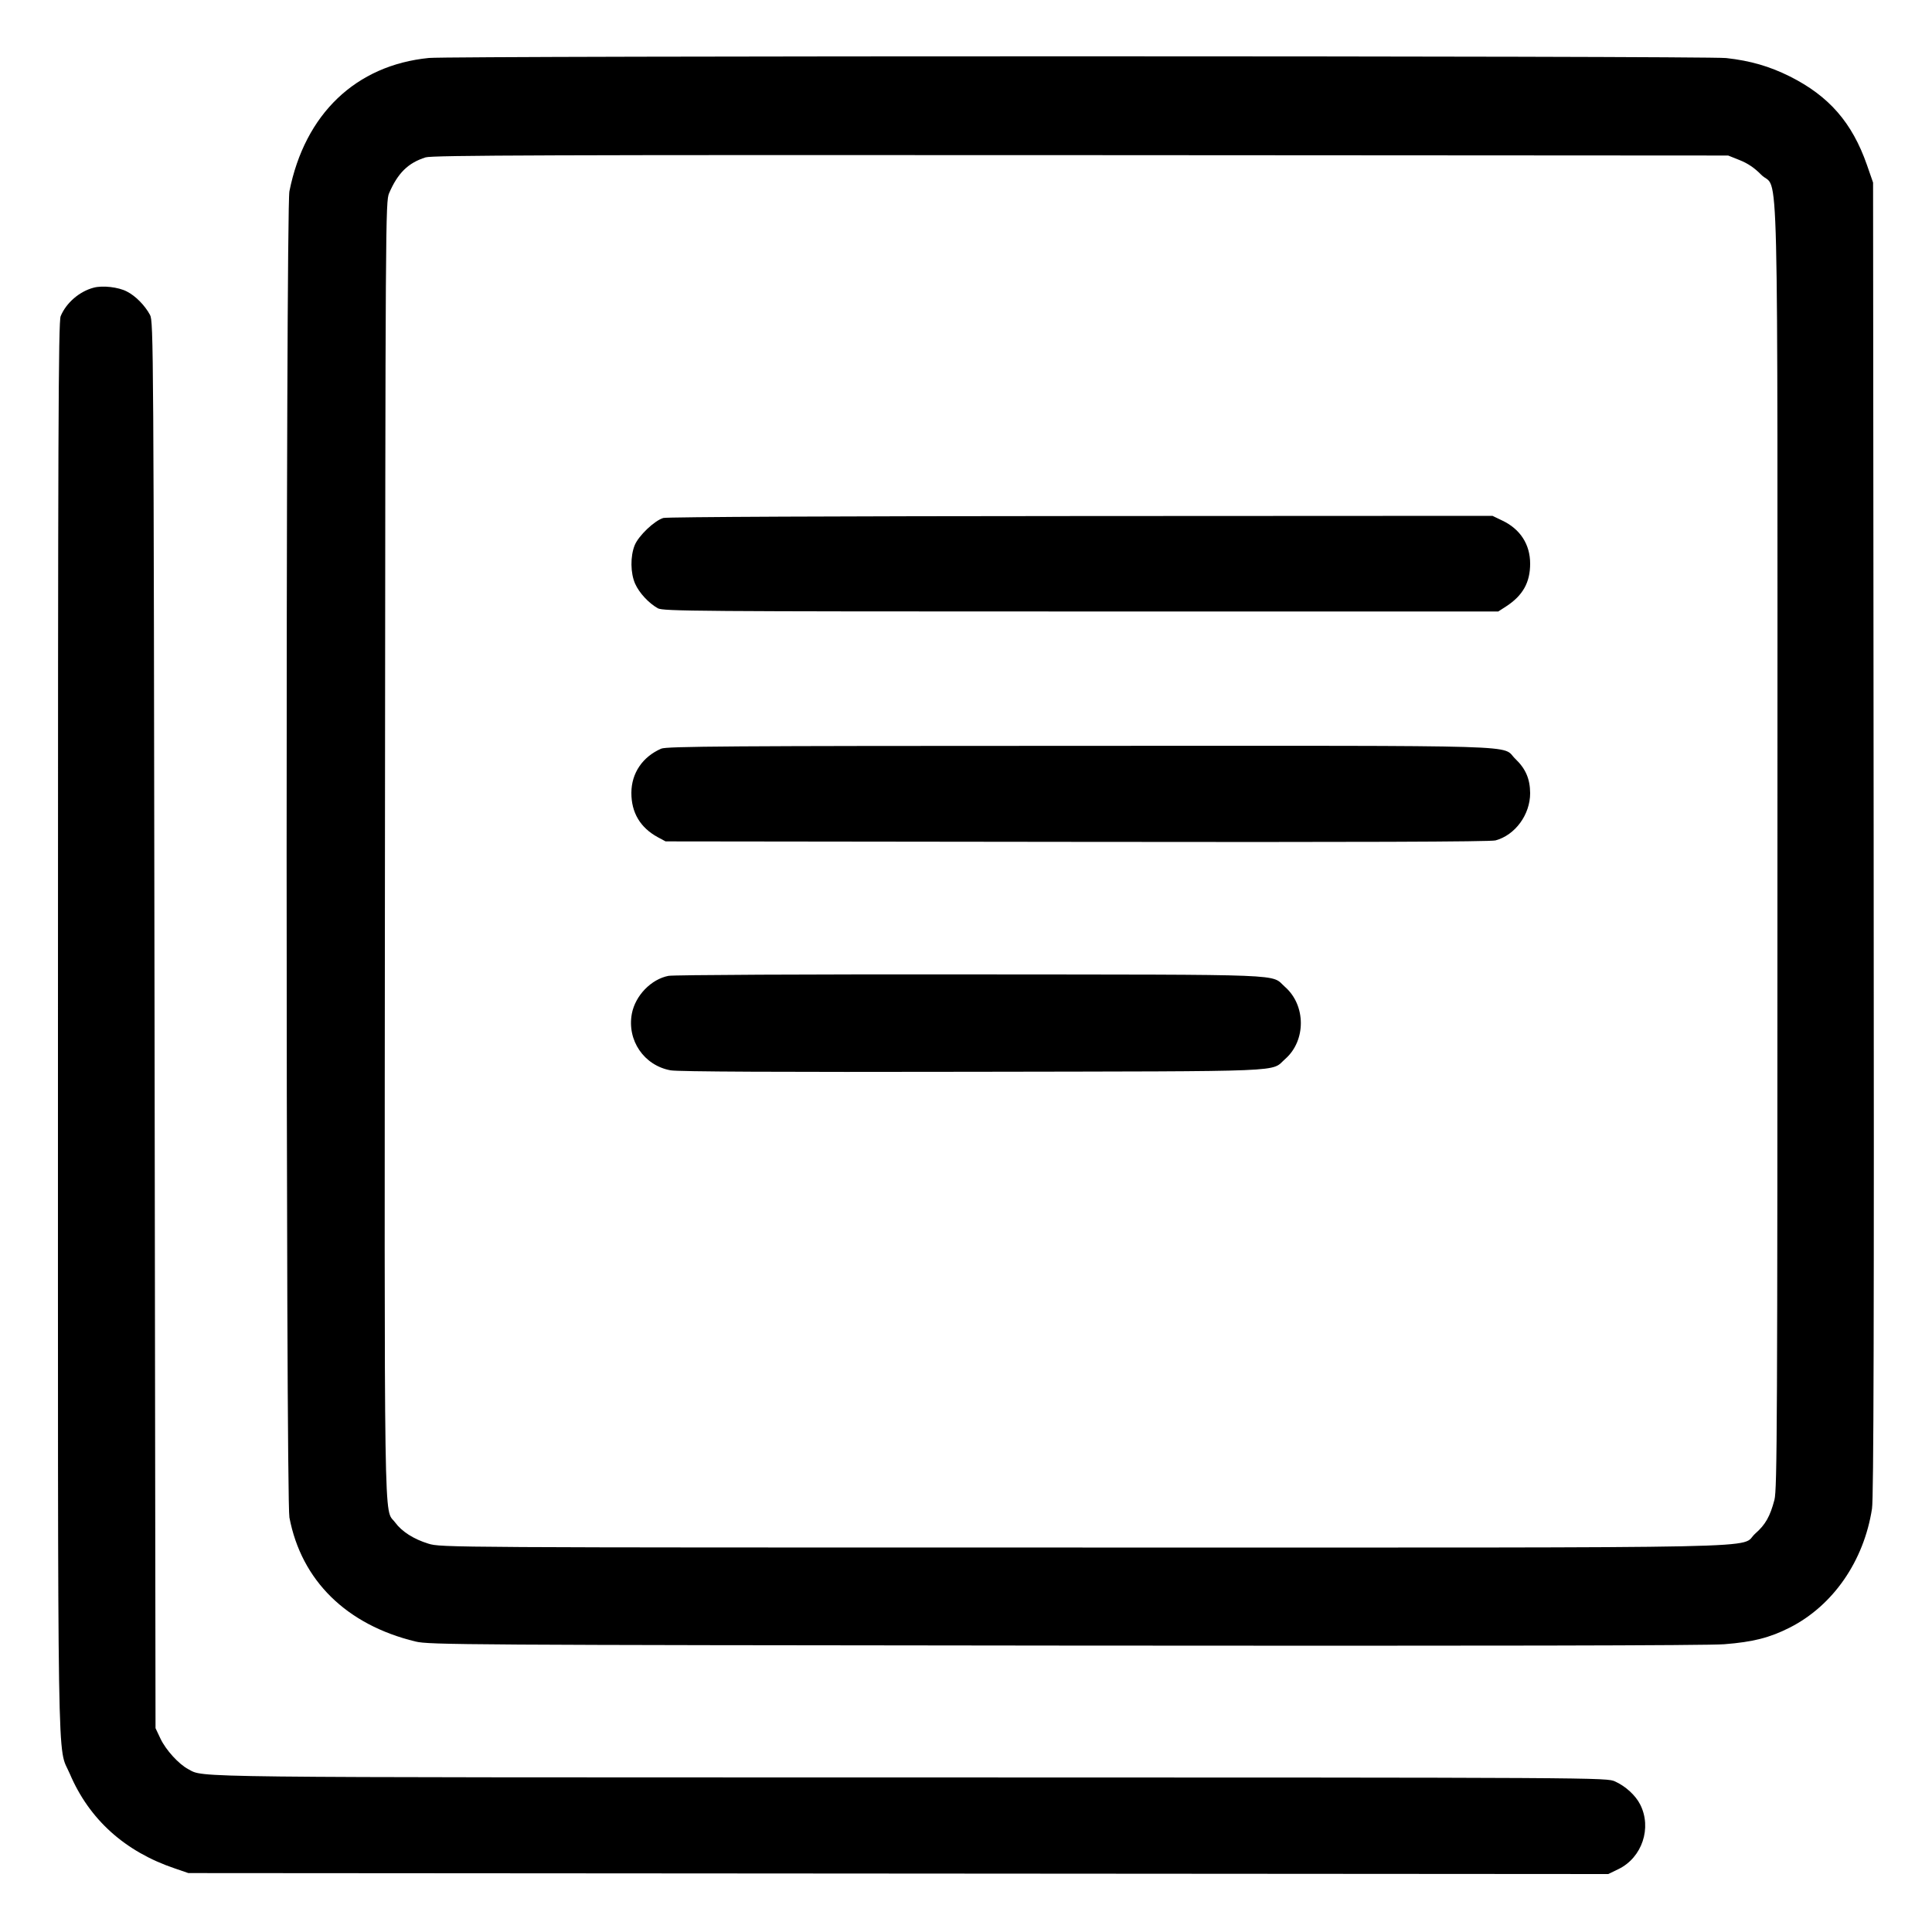 <svg width="20" height="20" viewBox="0 0 20 20" fill="none" xmlns="http://www.w3.org/2000/svg">
<path fill-rule="evenodd" clip-rule="evenodd" d="M4.44 0.6C3.684 0.675 3.156 1.179 2.996 1.98C2.957 2.173 2.958 15.504 2.996 15.709C3.12 16.361 3.586 16.82 4.302 16.993C4.442 17.027 4.784 17.029 11.02 17.035C15.358 17.039 17.678 17.035 17.85 17.021C18.146 16.998 18.322 16.953 18.527 16.849C18.976 16.621 19.295 16.16 19.379 15.617C19.396 15.508 19.401 13.699 19.396 8.68L19.39 1.89L19.326 1.706C19.173 1.269 18.934 0.995 18.53 0.792C18.32 0.687 18.122 0.629 17.87 0.601C17.659 0.577 4.68 0.577 4.44 0.6ZM4.406 1.629C4.225 1.686 4.118 1.791 4.028 2C3.991 2.088 3.99 2.232 3.985 8.789C3.979 16.093 3.972 15.6 4.09 15.76C4.16 15.855 4.282 15.933 4.435 15.98C4.563 16.02 4.634 16.02 11.206 16.02C18.646 16.02 17.991 16.034 18.171 15.875C18.276 15.783 18.324 15.697 18.369 15.526C18.397 15.416 18.4 14.746 18.4 8.778C18.4 1.262 18.418 1.998 18.231 1.808C18.163 1.738 18.091 1.69 18.01 1.658L17.89 1.61L11.19 1.606C5.717 1.603 4.475 1.607 4.406 1.629ZM0.97 2.978C0.823 3.016 0.685 3.135 0.628 3.273C0.604 3.328 0.6 4.489 0.6 10.63C0.6 18.665 0.59 18.052 0.723 18.363C0.924 18.835 1.294 19.168 1.81 19.342L1.95 19.39L9.299 19.395L16.649 19.4L16.756 19.348C16.999 19.229 17.102 18.922 16.979 18.68C16.931 18.585 16.828 18.491 16.72 18.442C16.63 18.401 16.627 18.401 9.42 18.4C1.816 18.399 2.118 18.403 1.95 18.315C1.851 18.263 1.718 18.117 1.662 18L1.61 17.89L1.6 10.61C1.59 3.559 1.589 3.328 1.553 3.26C1.5 3.162 1.404 3.063 1.312 3.017C1.226 2.972 1.062 2.953 0.97 2.978ZM6.867 5.362C6.775 5.389 6.61 5.546 6.57 5.645C6.524 5.76 6.526 5.933 6.575 6.043C6.617 6.138 6.716 6.244 6.81 6.297C6.865 6.327 7.198 6.33 11.19 6.33H15.51L15.592 6.277C15.764 6.165 15.84 6.03 15.84 5.835C15.84 5.635 15.737 5.476 15.55 5.388L15.45 5.34L11.19 5.342C8.693 5.343 6.904 5.351 6.867 5.362ZM6.845 7.75C6.652 7.834 6.537 8.003 6.536 8.206C6.535 8.412 6.628 8.568 6.81 8.667L6.89 8.71L11.147 8.715C14.038 8.719 15.429 8.714 15.481 8.7C15.685 8.645 15.84 8.433 15.84 8.211C15.839 8.064 15.794 7.958 15.687 7.856C15.533 7.708 15.937 7.72 11.186 7.721C7.543 7.721 6.9 7.726 6.845 7.75ZM6.92 10.102C6.74 10.137 6.577 10.306 6.541 10.493C6.489 10.77 6.667 11.03 6.942 11.08C7.015 11.094 8.082 11.099 10.072 11.095C13.412 11.089 13.147 11.1 13.305 10.962C13.521 10.772 13.52 10.407 13.302 10.216C13.148 10.08 13.409 10.09 10.05 10.087C8.344 10.085 6.971 10.092 6.92 10.102Z" fill="currentColor"/>
</svg>

